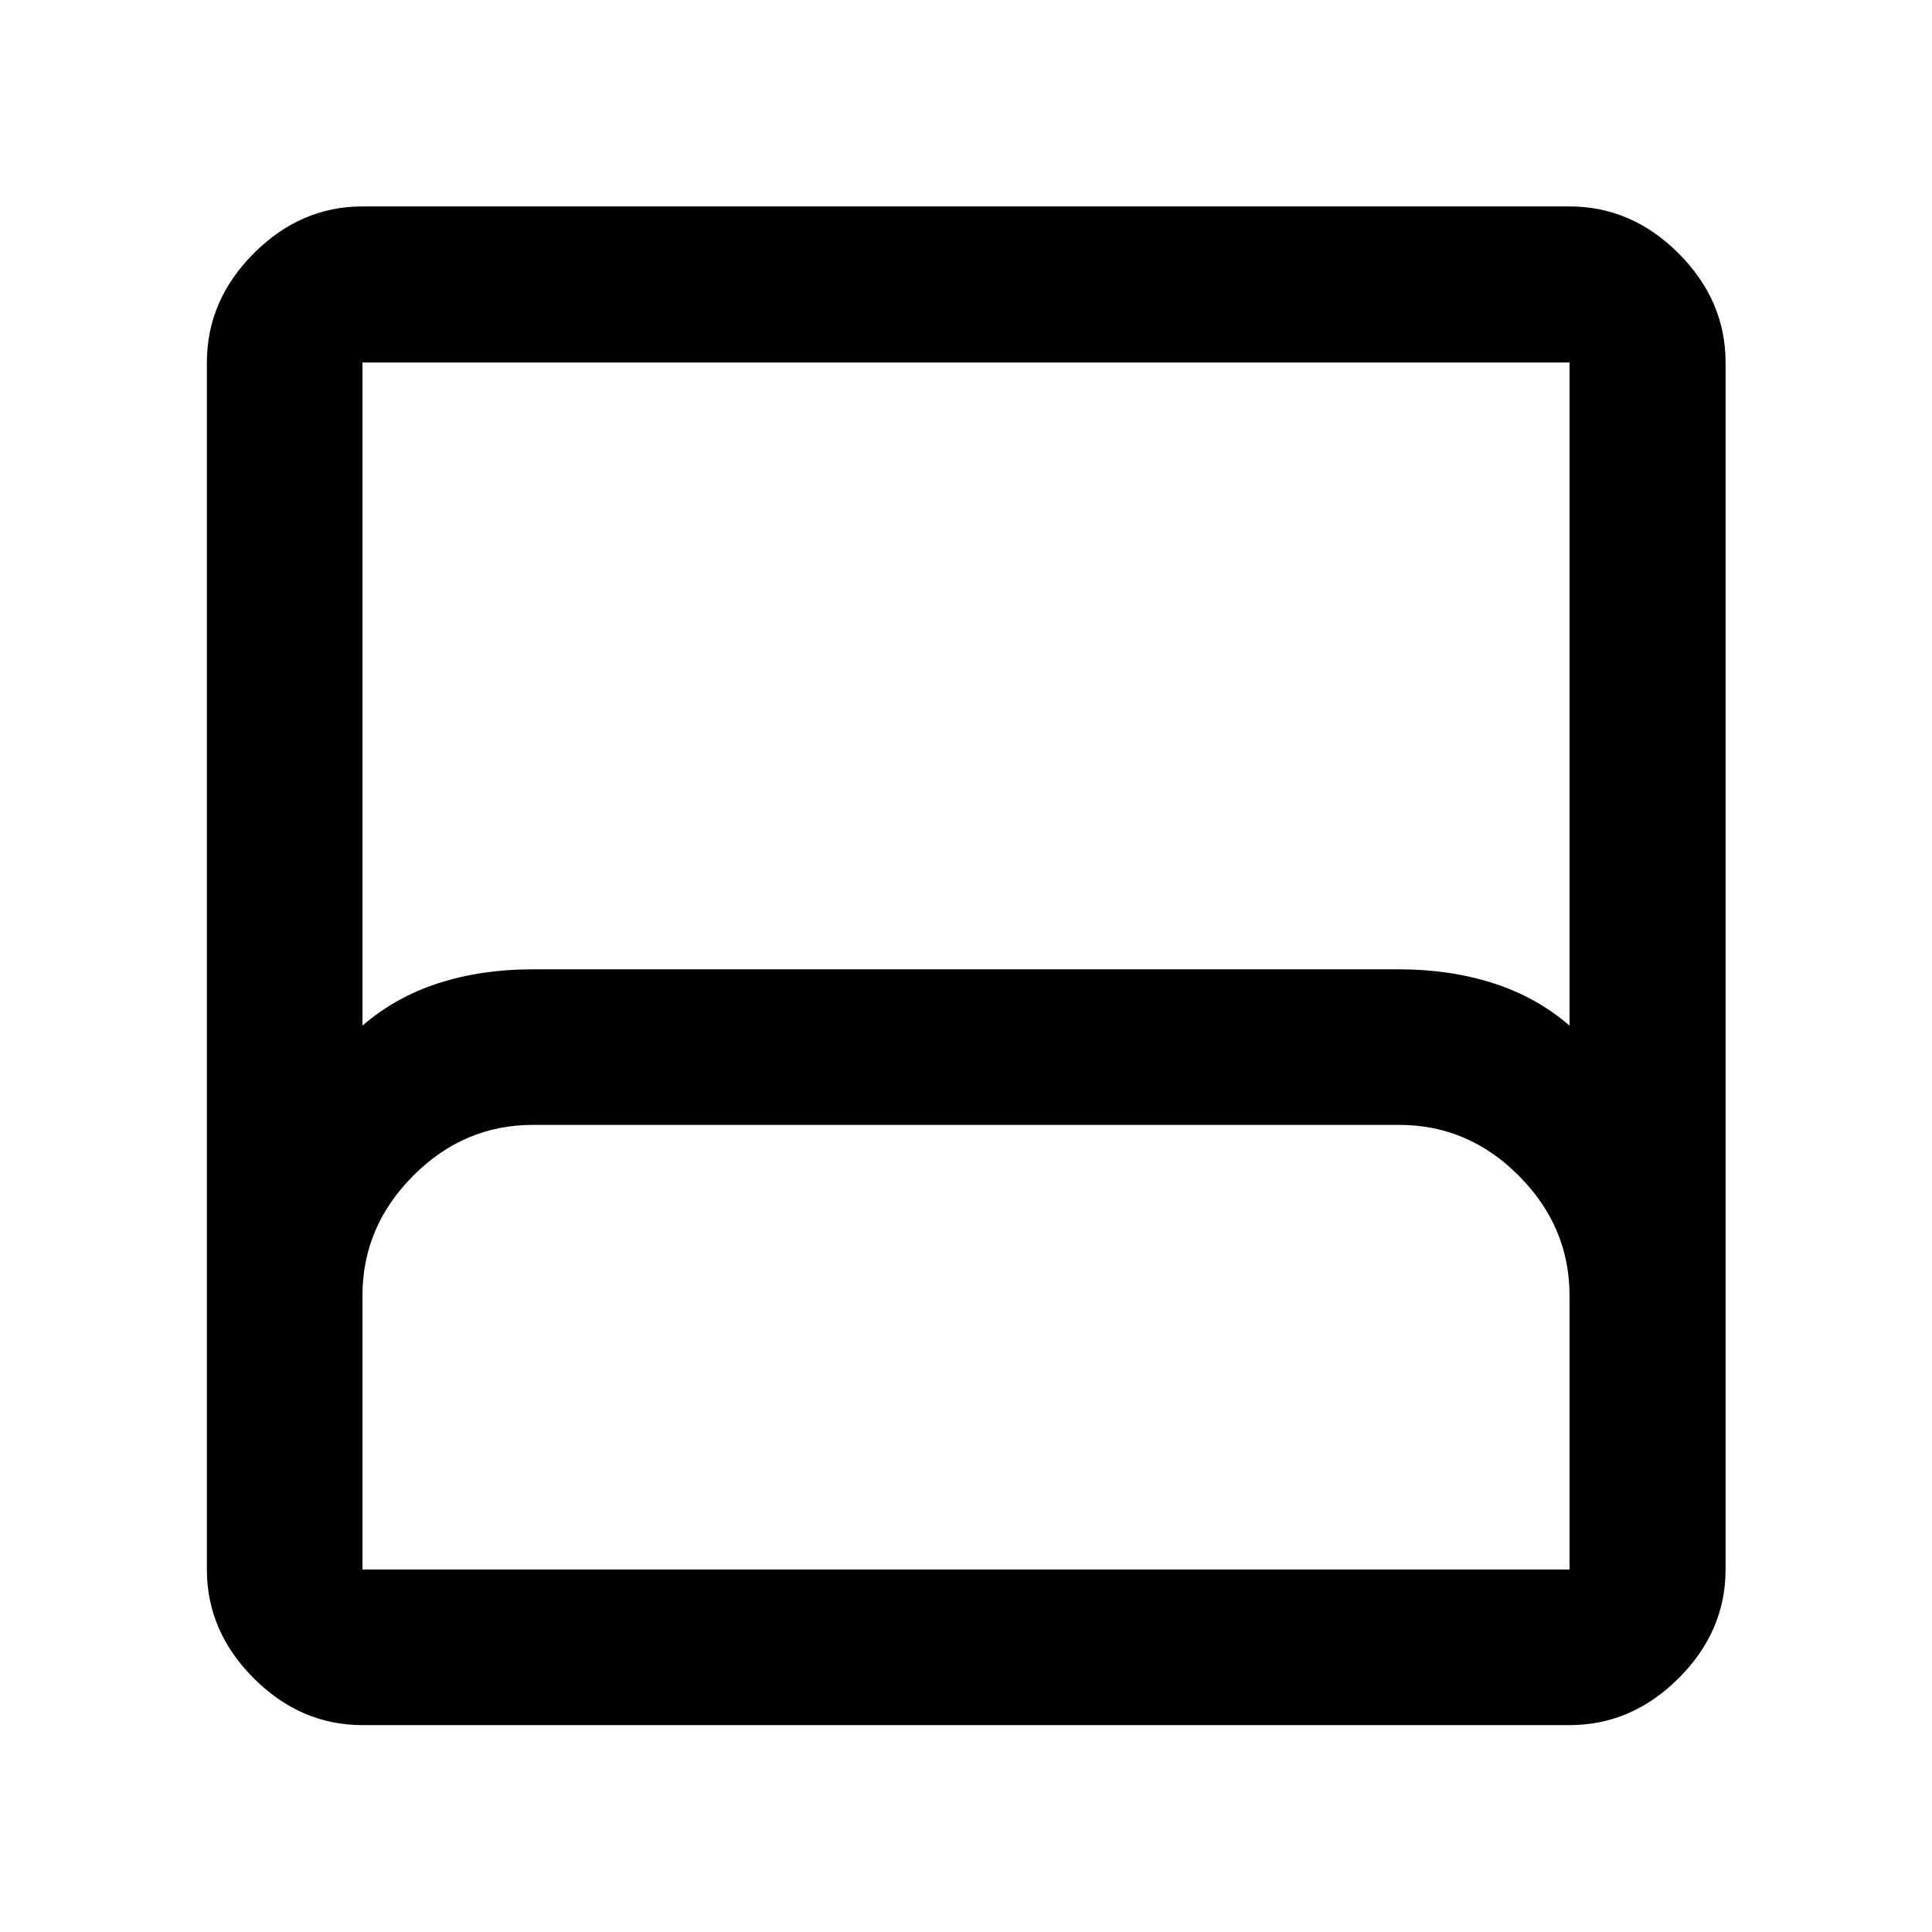 <svg xmlns="http://www.w3.org/2000/svg" height="48" viewBox="0 -960 960 960" width="48"><path d="M180.11-102.8q-30.75 0-54.03-23.28t-23.28-54.03v-599.78q0-30.85 23.28-54.2 23.28-23.34 54.03-23.34h599.78q30.85 0 54.2 23.34 23.34 23.35 23.34 54.2v599.78q0 30.75-23.34 54.03-23.35 23.28-54.2 23.28H180.11Zm0-347.59q16.52-14.24 37.85-21.1 21.33-6.86 46.67-6.86h430.52q25.22 0 46.72 6.86t38.02 21.1v-329.5H180.11v329.5Zm0 270.28h599.78v-136.17q0-34.17-25.17-59.47-25.18-25.29-59.35-25.29H264.74q-34.28 0-59.46 25.29-25.17 25.3-25.17 59.47v136.17Zm0 0h599.78-599.78Z"/></svg>